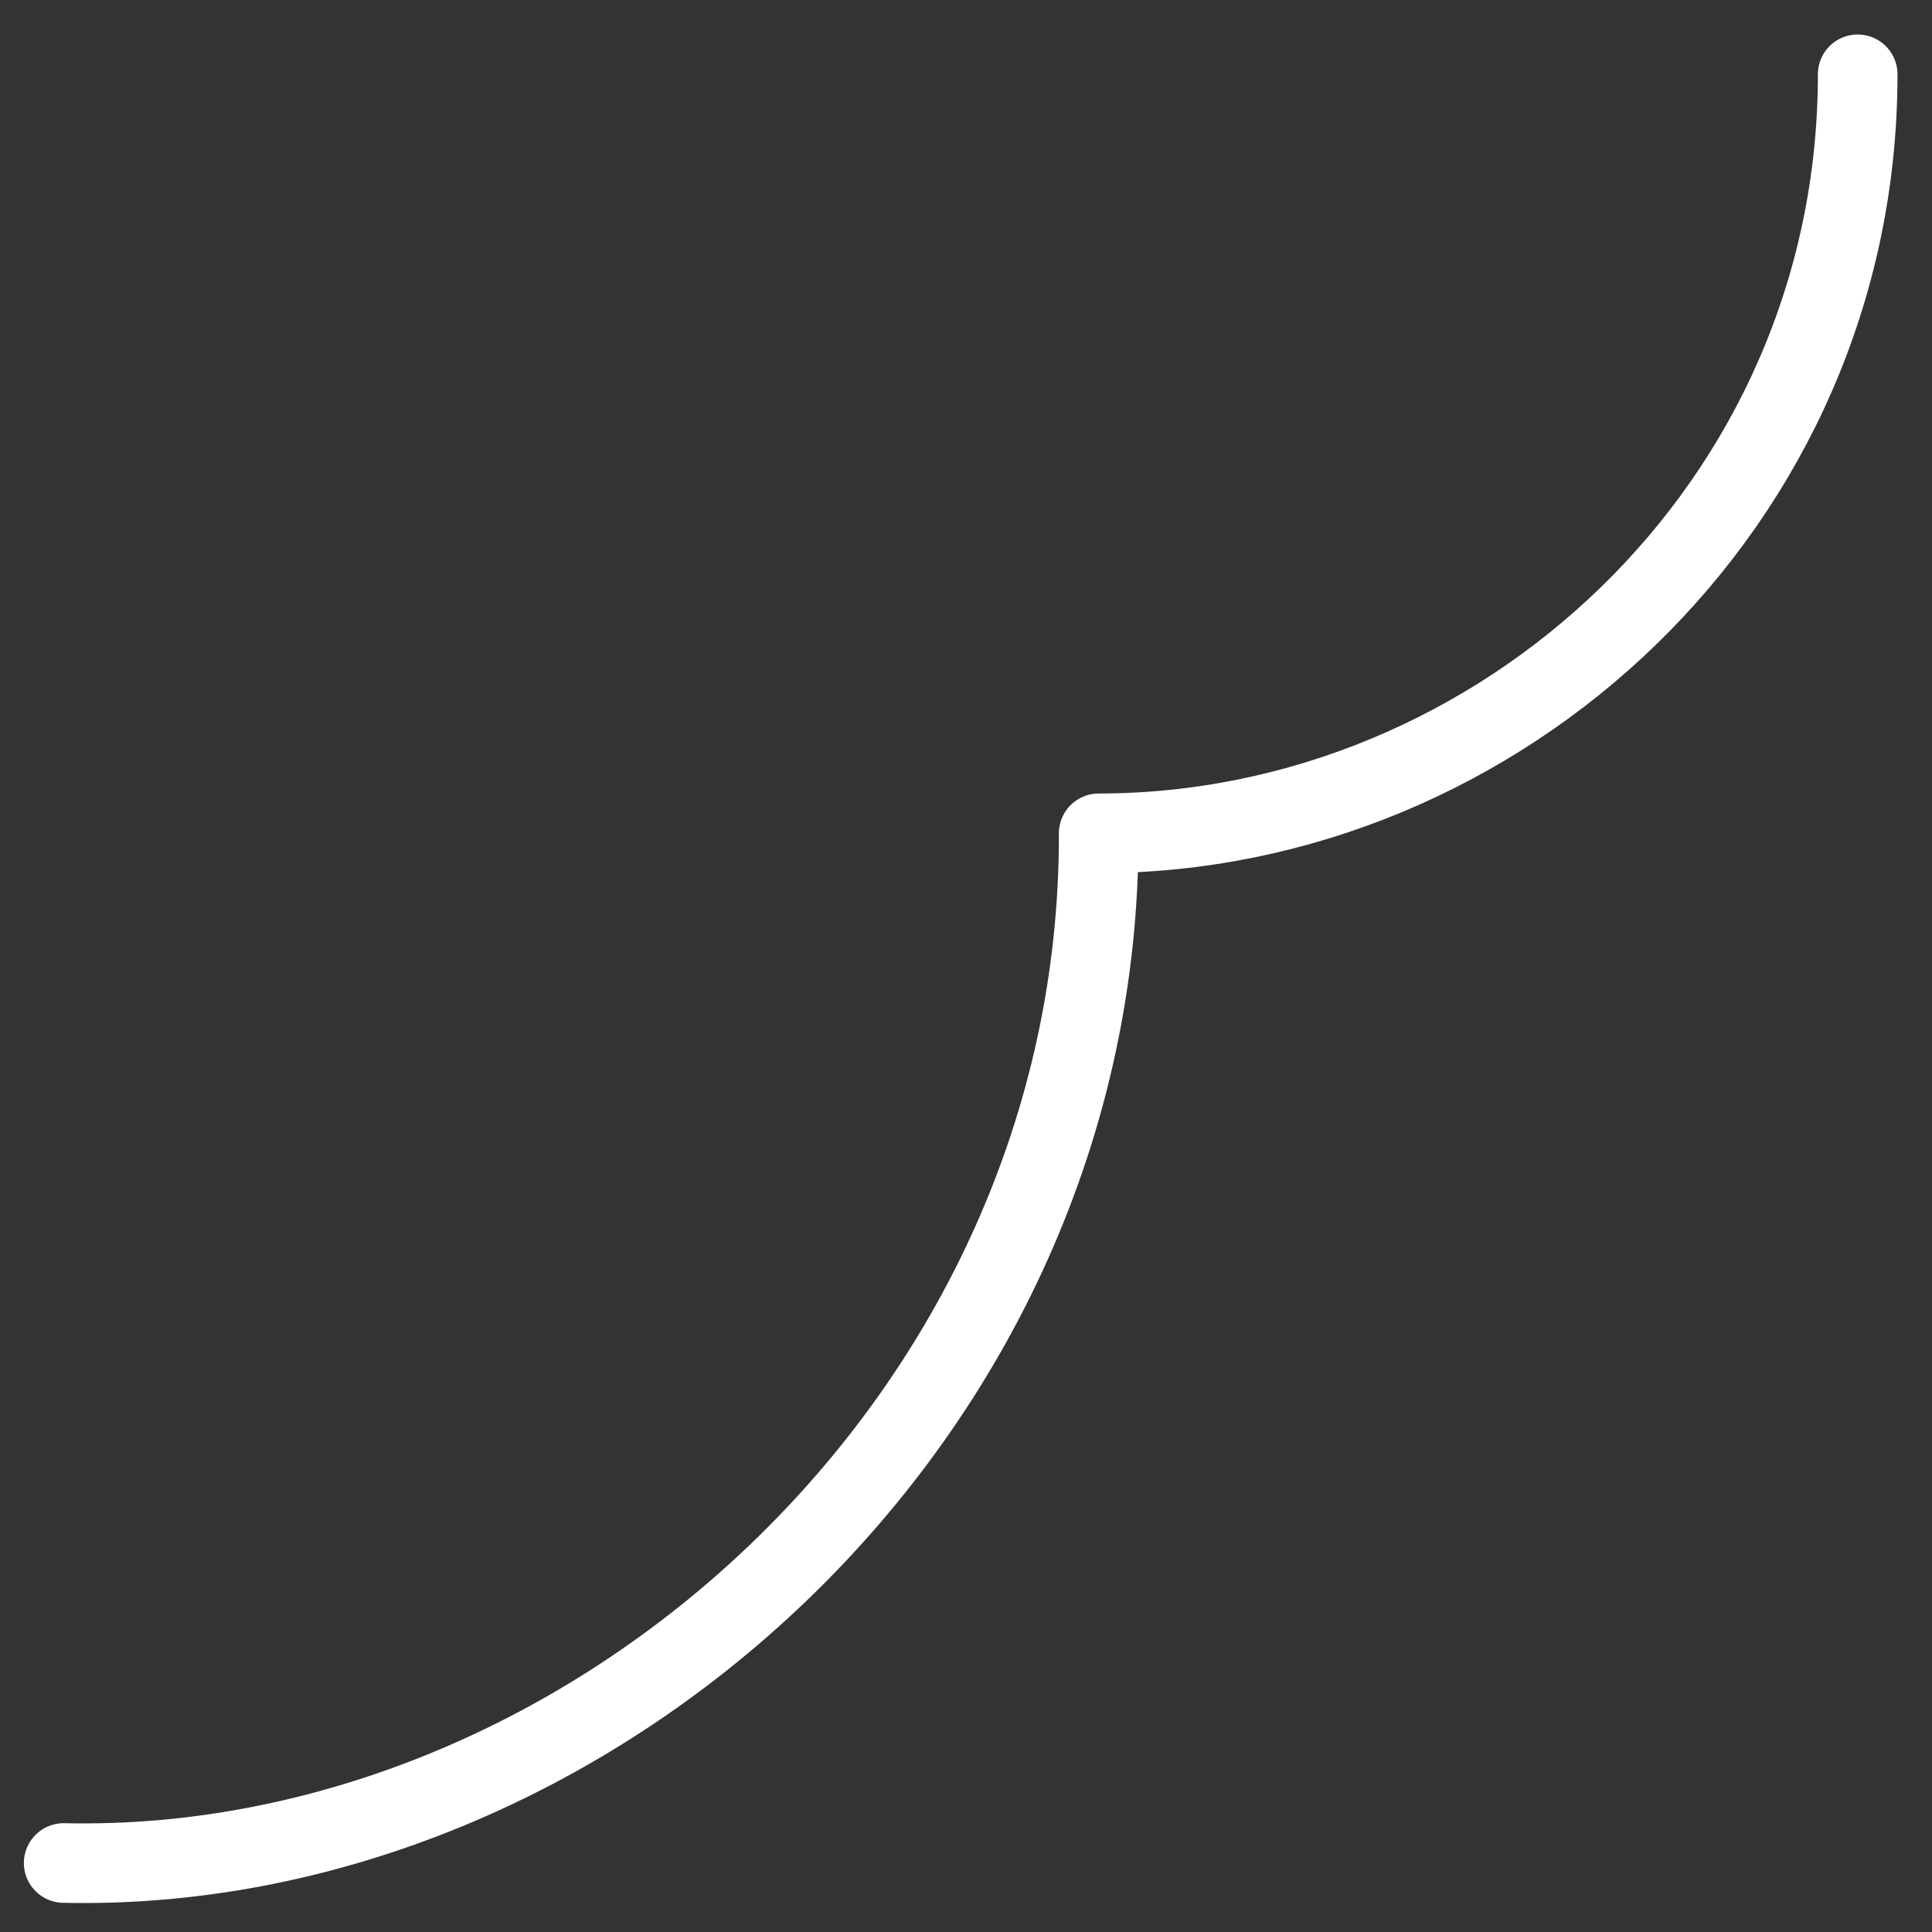 <?xml version="1.0" encoding="utf-8"?>
<!-- Generator: Adobe Illustrator 21.0.0, SVG Export Plug-In . SVG Version: 6.00 Build 0)  -->
<svg version="1.1" id="Lager_1" xmlns="http://www.w3.org/2000/svg" xmlns:xlink="http://www.w3.org/1999/xlink" x="0px" y="0px"
	 viewBox="0 0 728 728" enable-background="new 0 0 728 728" xml:space="preserve">
<rect x="0" y="0" width="728" height="728" fill="#333333" stroke="none"/>
<path fill="none" stroke="#fff" stroke-width="30" stroke-linecap="round" stroke-linejoin="round" stroke-miterlimit="10" d="
	M24,702c197.9,4.4,390.6-167.2,390-388c151,0,286-123.1,286-286"/>
</svg>
